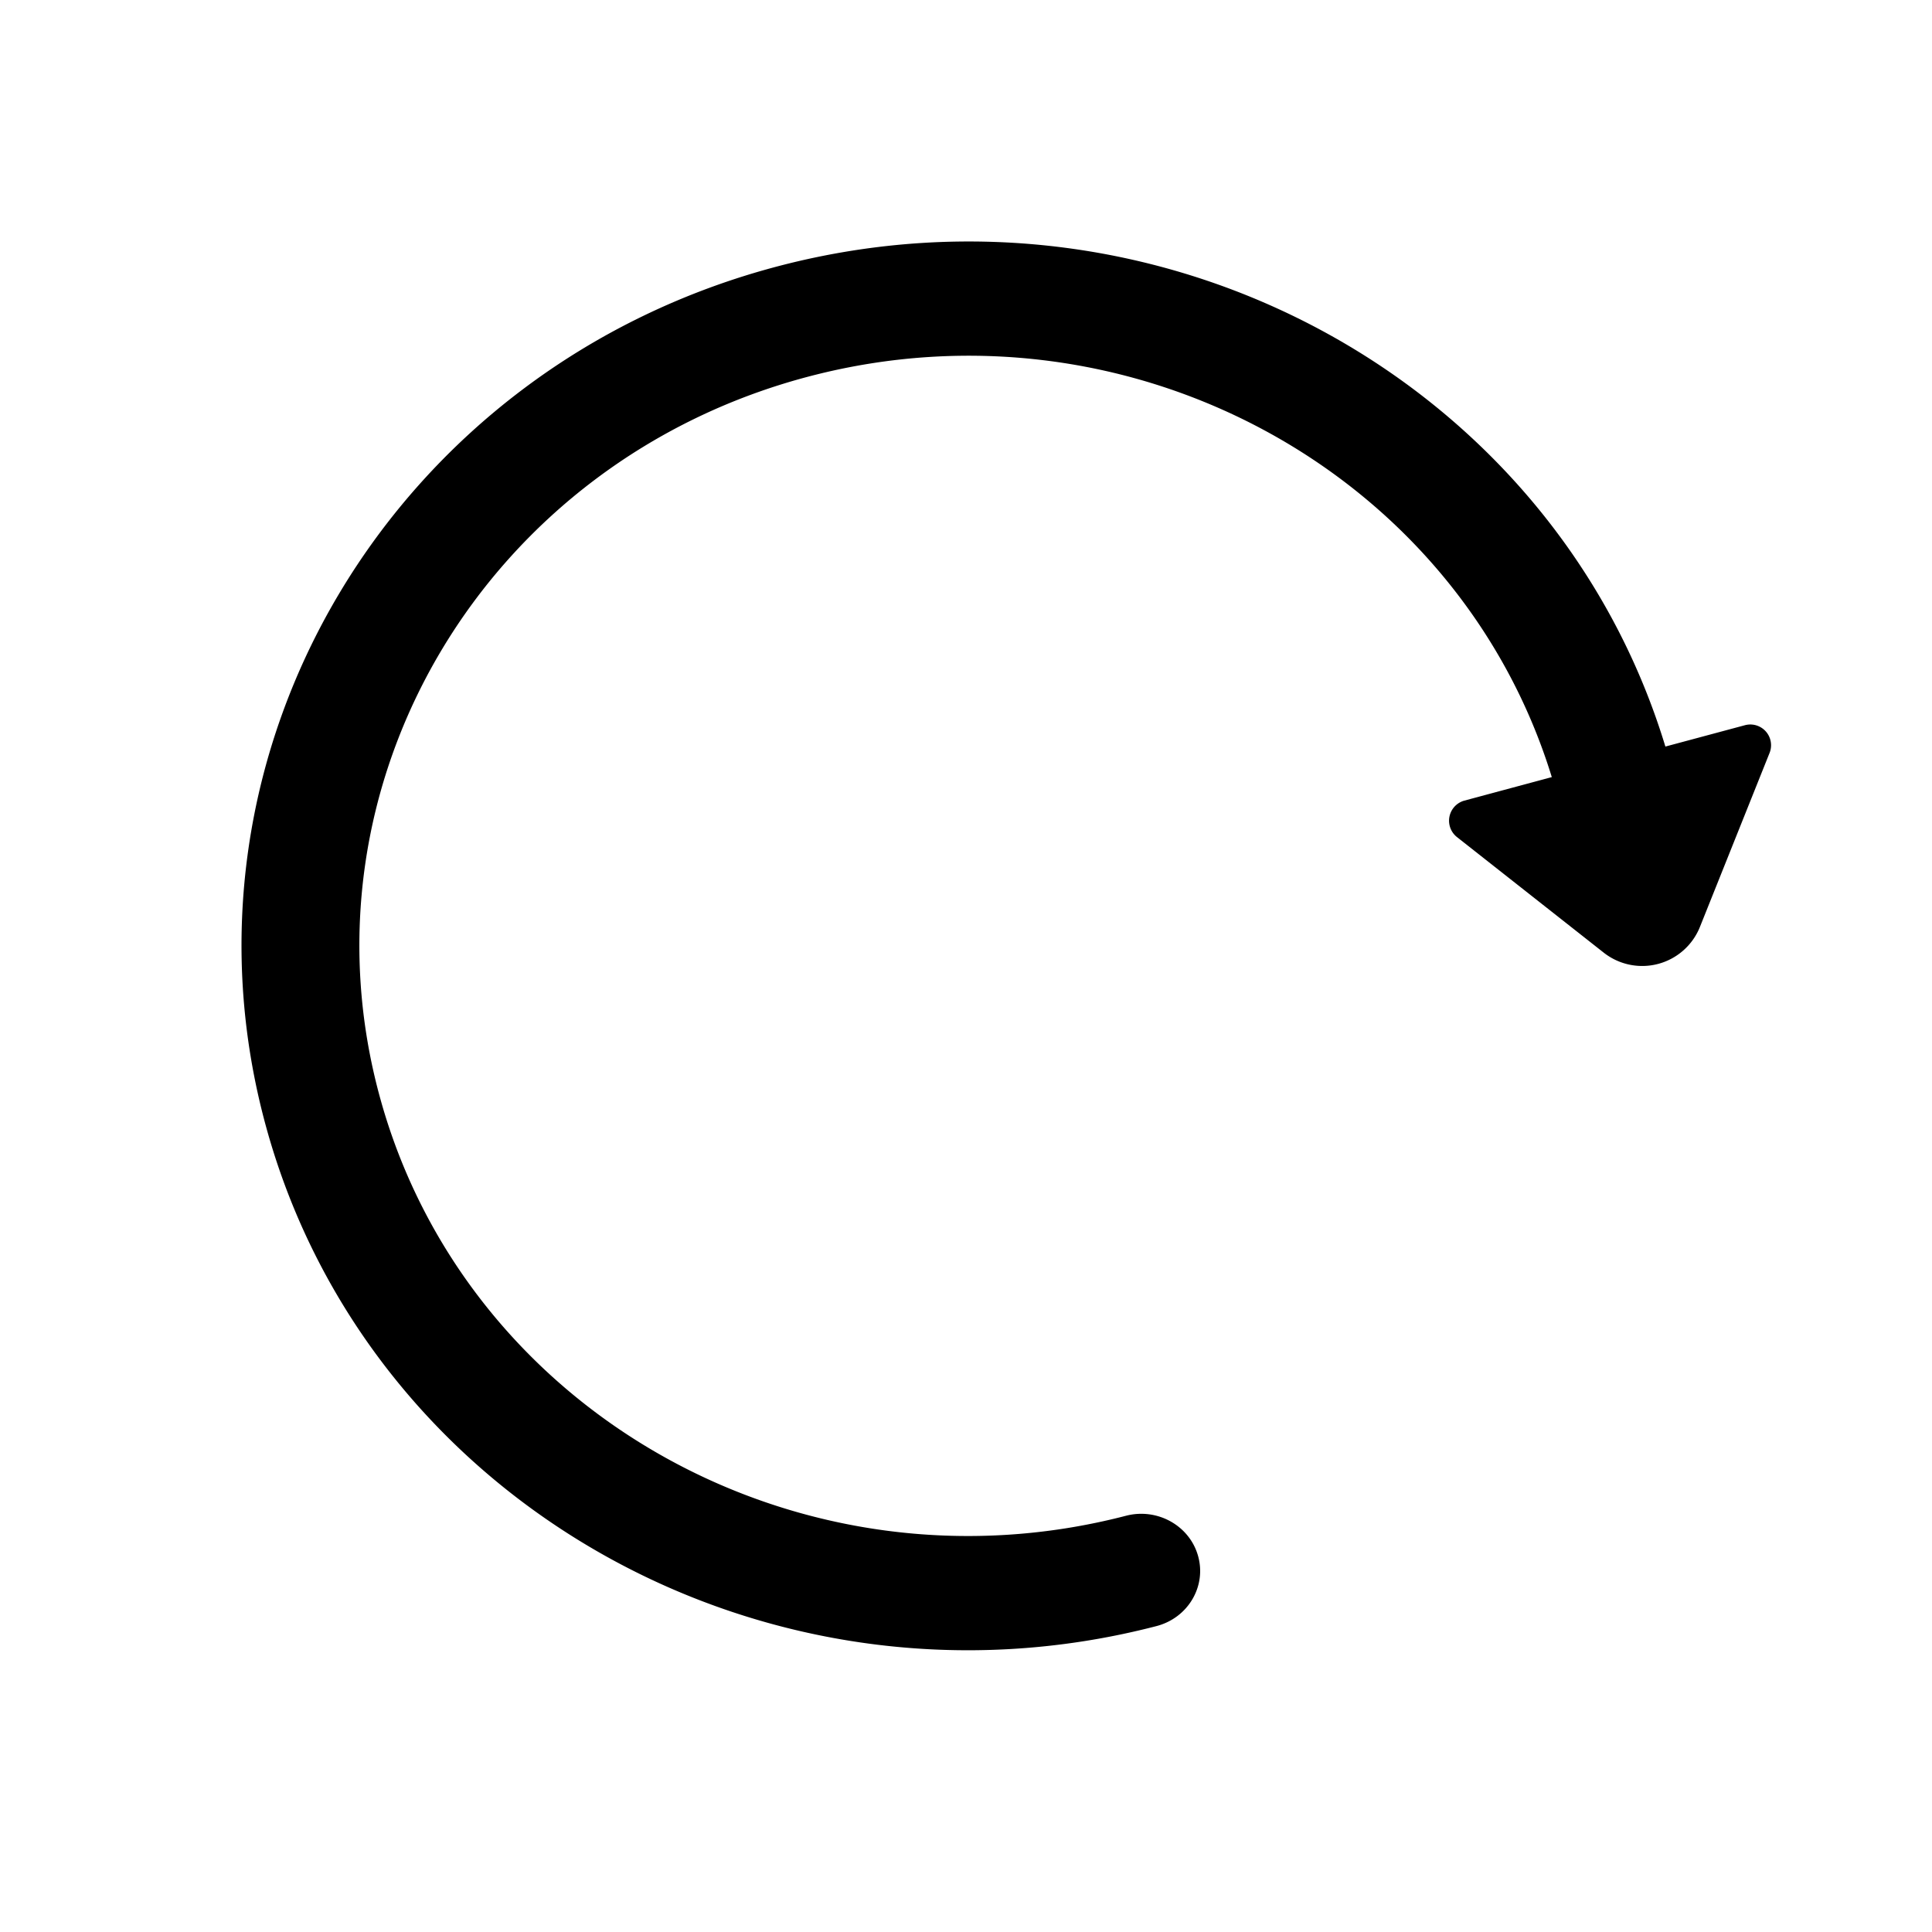<?xml version="1.0" standalone="no"?><!DOCTYPE svg PUBLIC "-//W3C//DTD SVG 1.1//EN" "http://www.w3.org/Graphics/SVG/1.1/DTD/svg11.dtd"><svg class="icon" width="32px" height="32.00px" viewBox="0 0 1024 1024" version="1.1" xmlns="http://www.w3.org/2000/svg"><path d="M882.688 395.691l42.133-11.307a10.987 10.987 0 0 1 13.056 14.763l-36.864 92.096a32.96 32.96 0 0 1-50.987 13.696l-77.824-61.291a11.051 11.051 0 0 1 3.947-19.307l46.336-12.459c-49.707-161.664-223.552-256.533-392.747-212.608-172.16 44.693-274.325 216.171-228.181 382.997 46.123 166.827 223.083 265.813 395.221 221.12 16.661-4.331 33.792 5.248 38.251 21.397 4.48 16.149-5.419 32.747-22.08 37.077C407.467 915.2 196.267 797.056 141.227 597.931 86.165 398.827 208.107 194.155 413.568 140.8c202.347-52.523 410.24 61.269 469.12 254.891z"  /></svg>